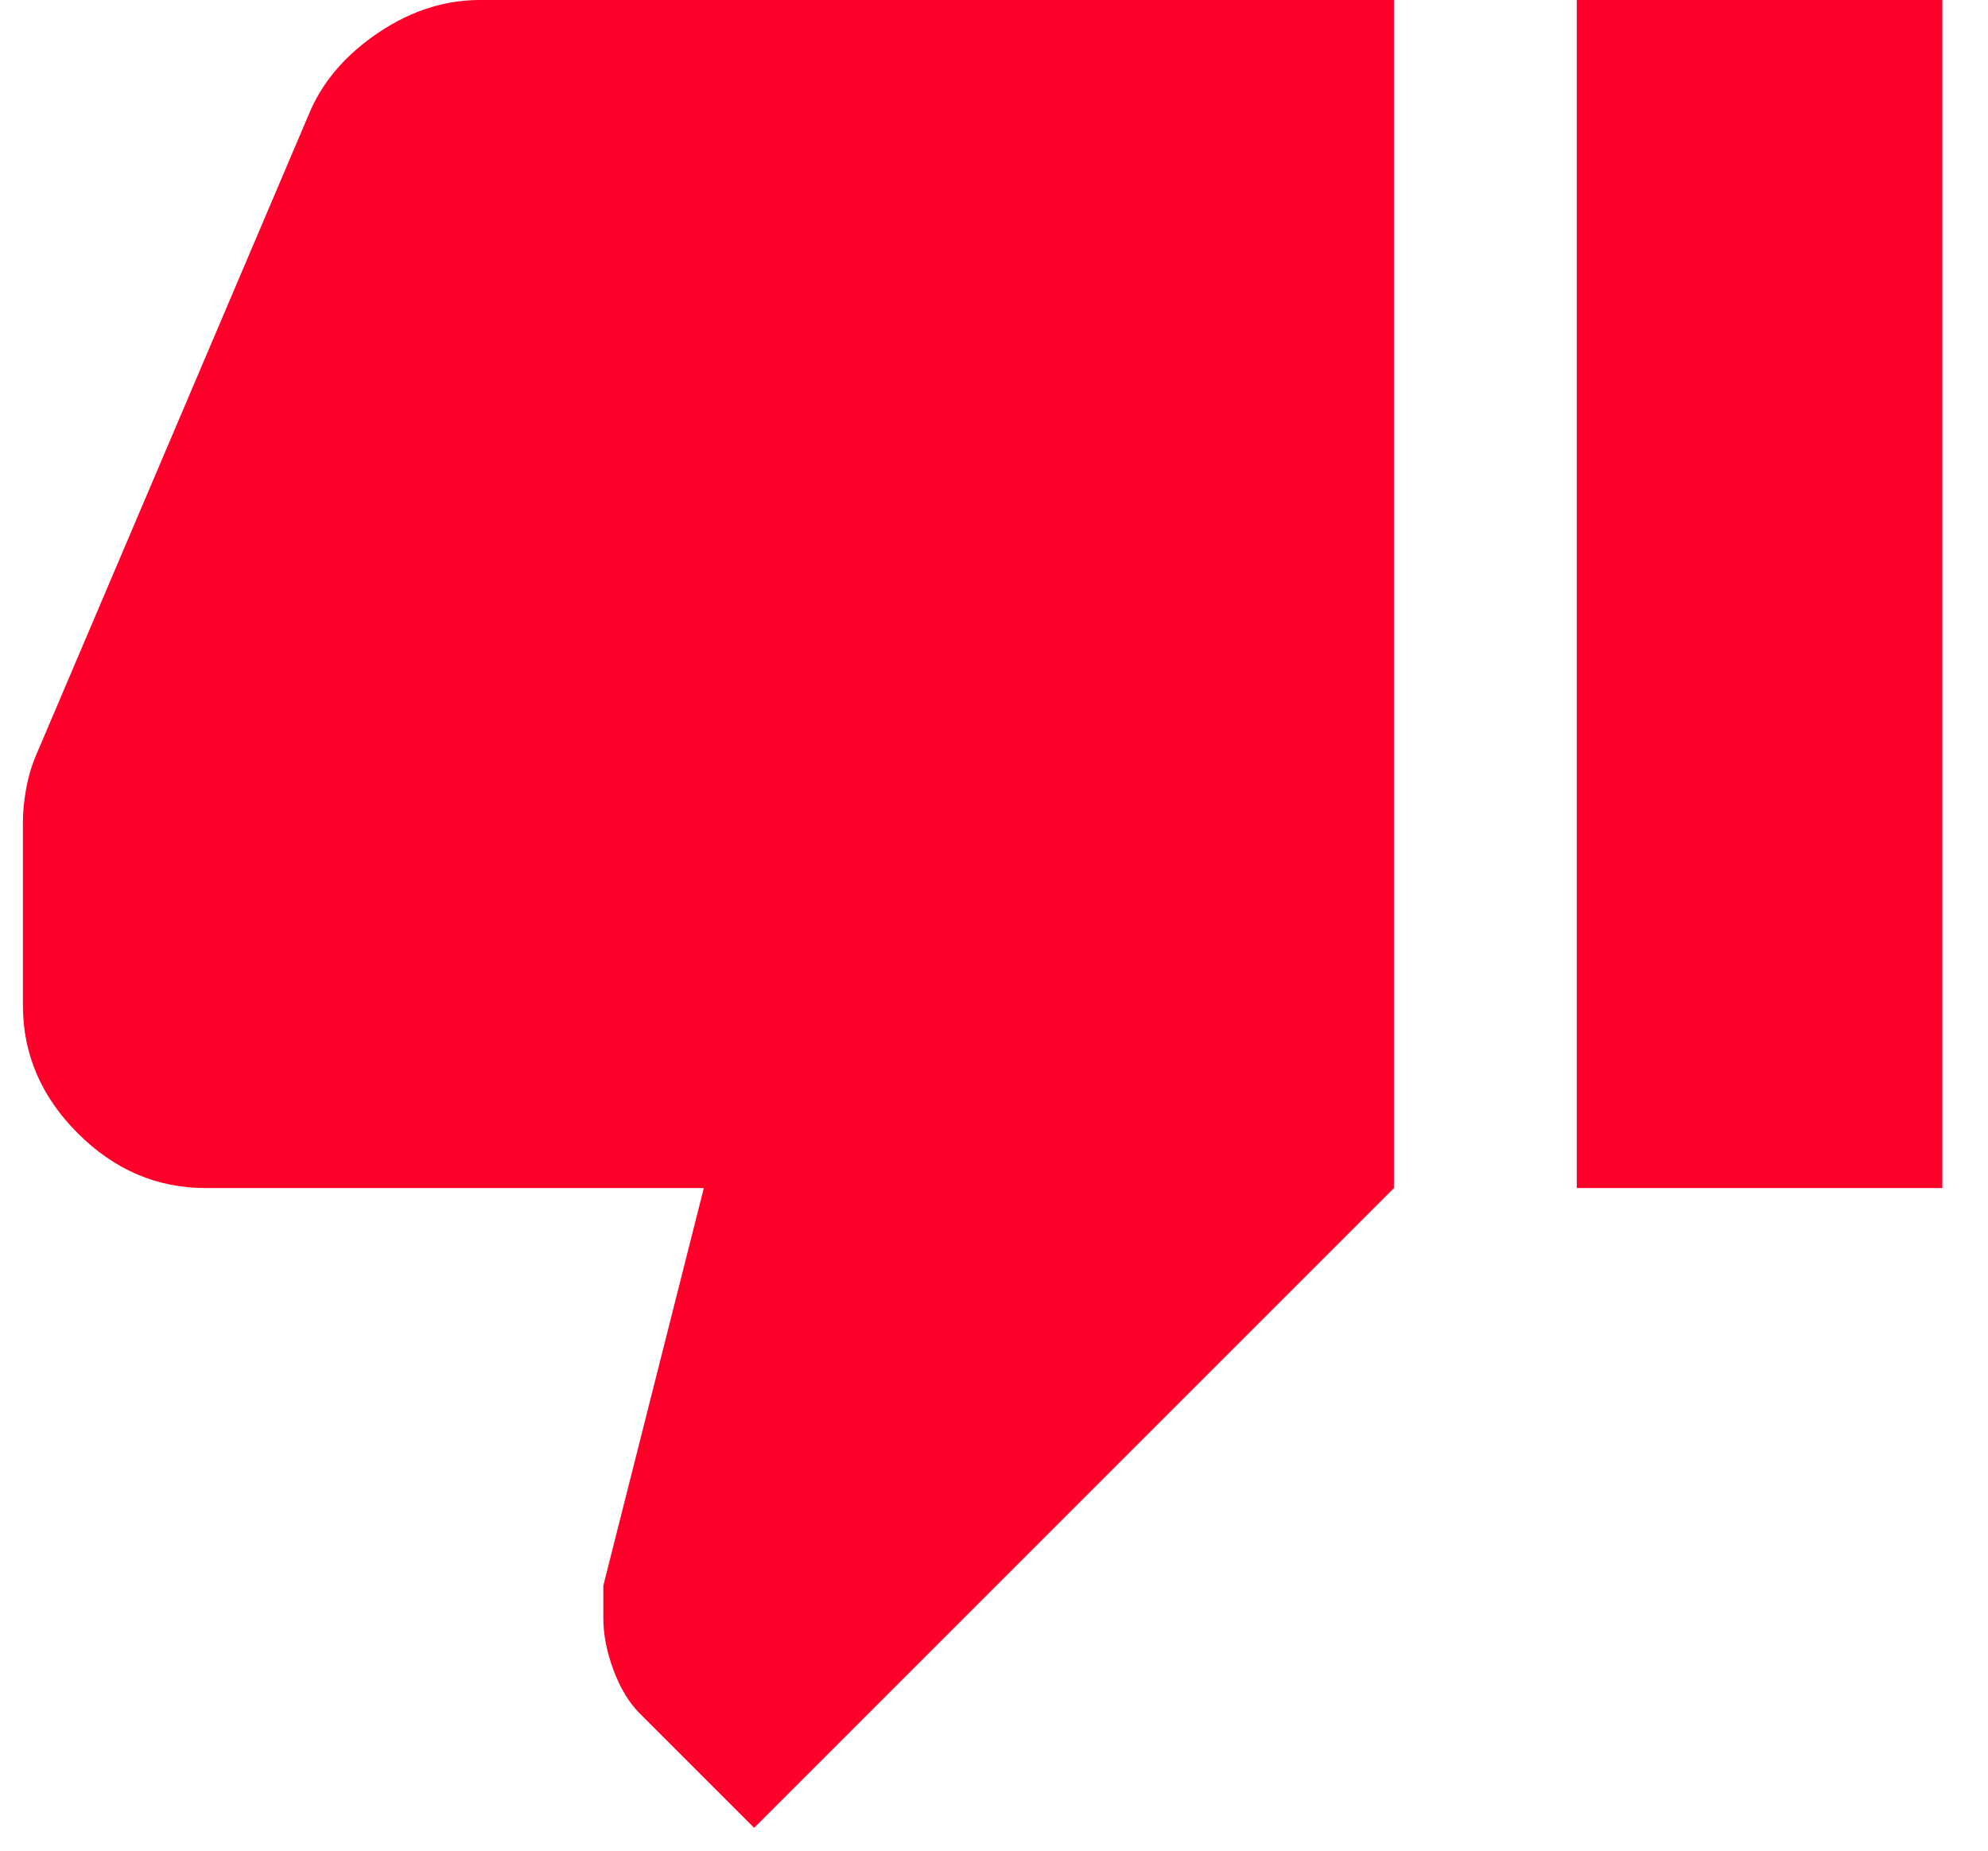 <svg width="29" height="27" viewBox="0 0 29 27" fill="none" xmlns="http://www.w3.org/2000/svg">
<path d="M7.001 0H20.334V17.333L11.001 26.667L9.334 25C9.178 24.844 9.05 24.633 8.95 24.367C8.85 24.1 8.8 23.844 8.801 23.6V23.133L10.267 17.333H3.001C2.29 17.333 1.667 17.067 1.134 16.533C0.601 16 0.334 15.378 0.334 14.667V12C0.334 11.844 0.35 11.678 0.383 11.5C0.416 11.322 0.466 11.156 0.534 11L4.534 1.6C4.734 1.156 5.067 0.778 5.534 0.467C6.001 0.156 6.49 0 7.001 0ZM23.001 17.333V0H28.334V17.333H23.001Z" fill="#FF002B"/>
</svg>
